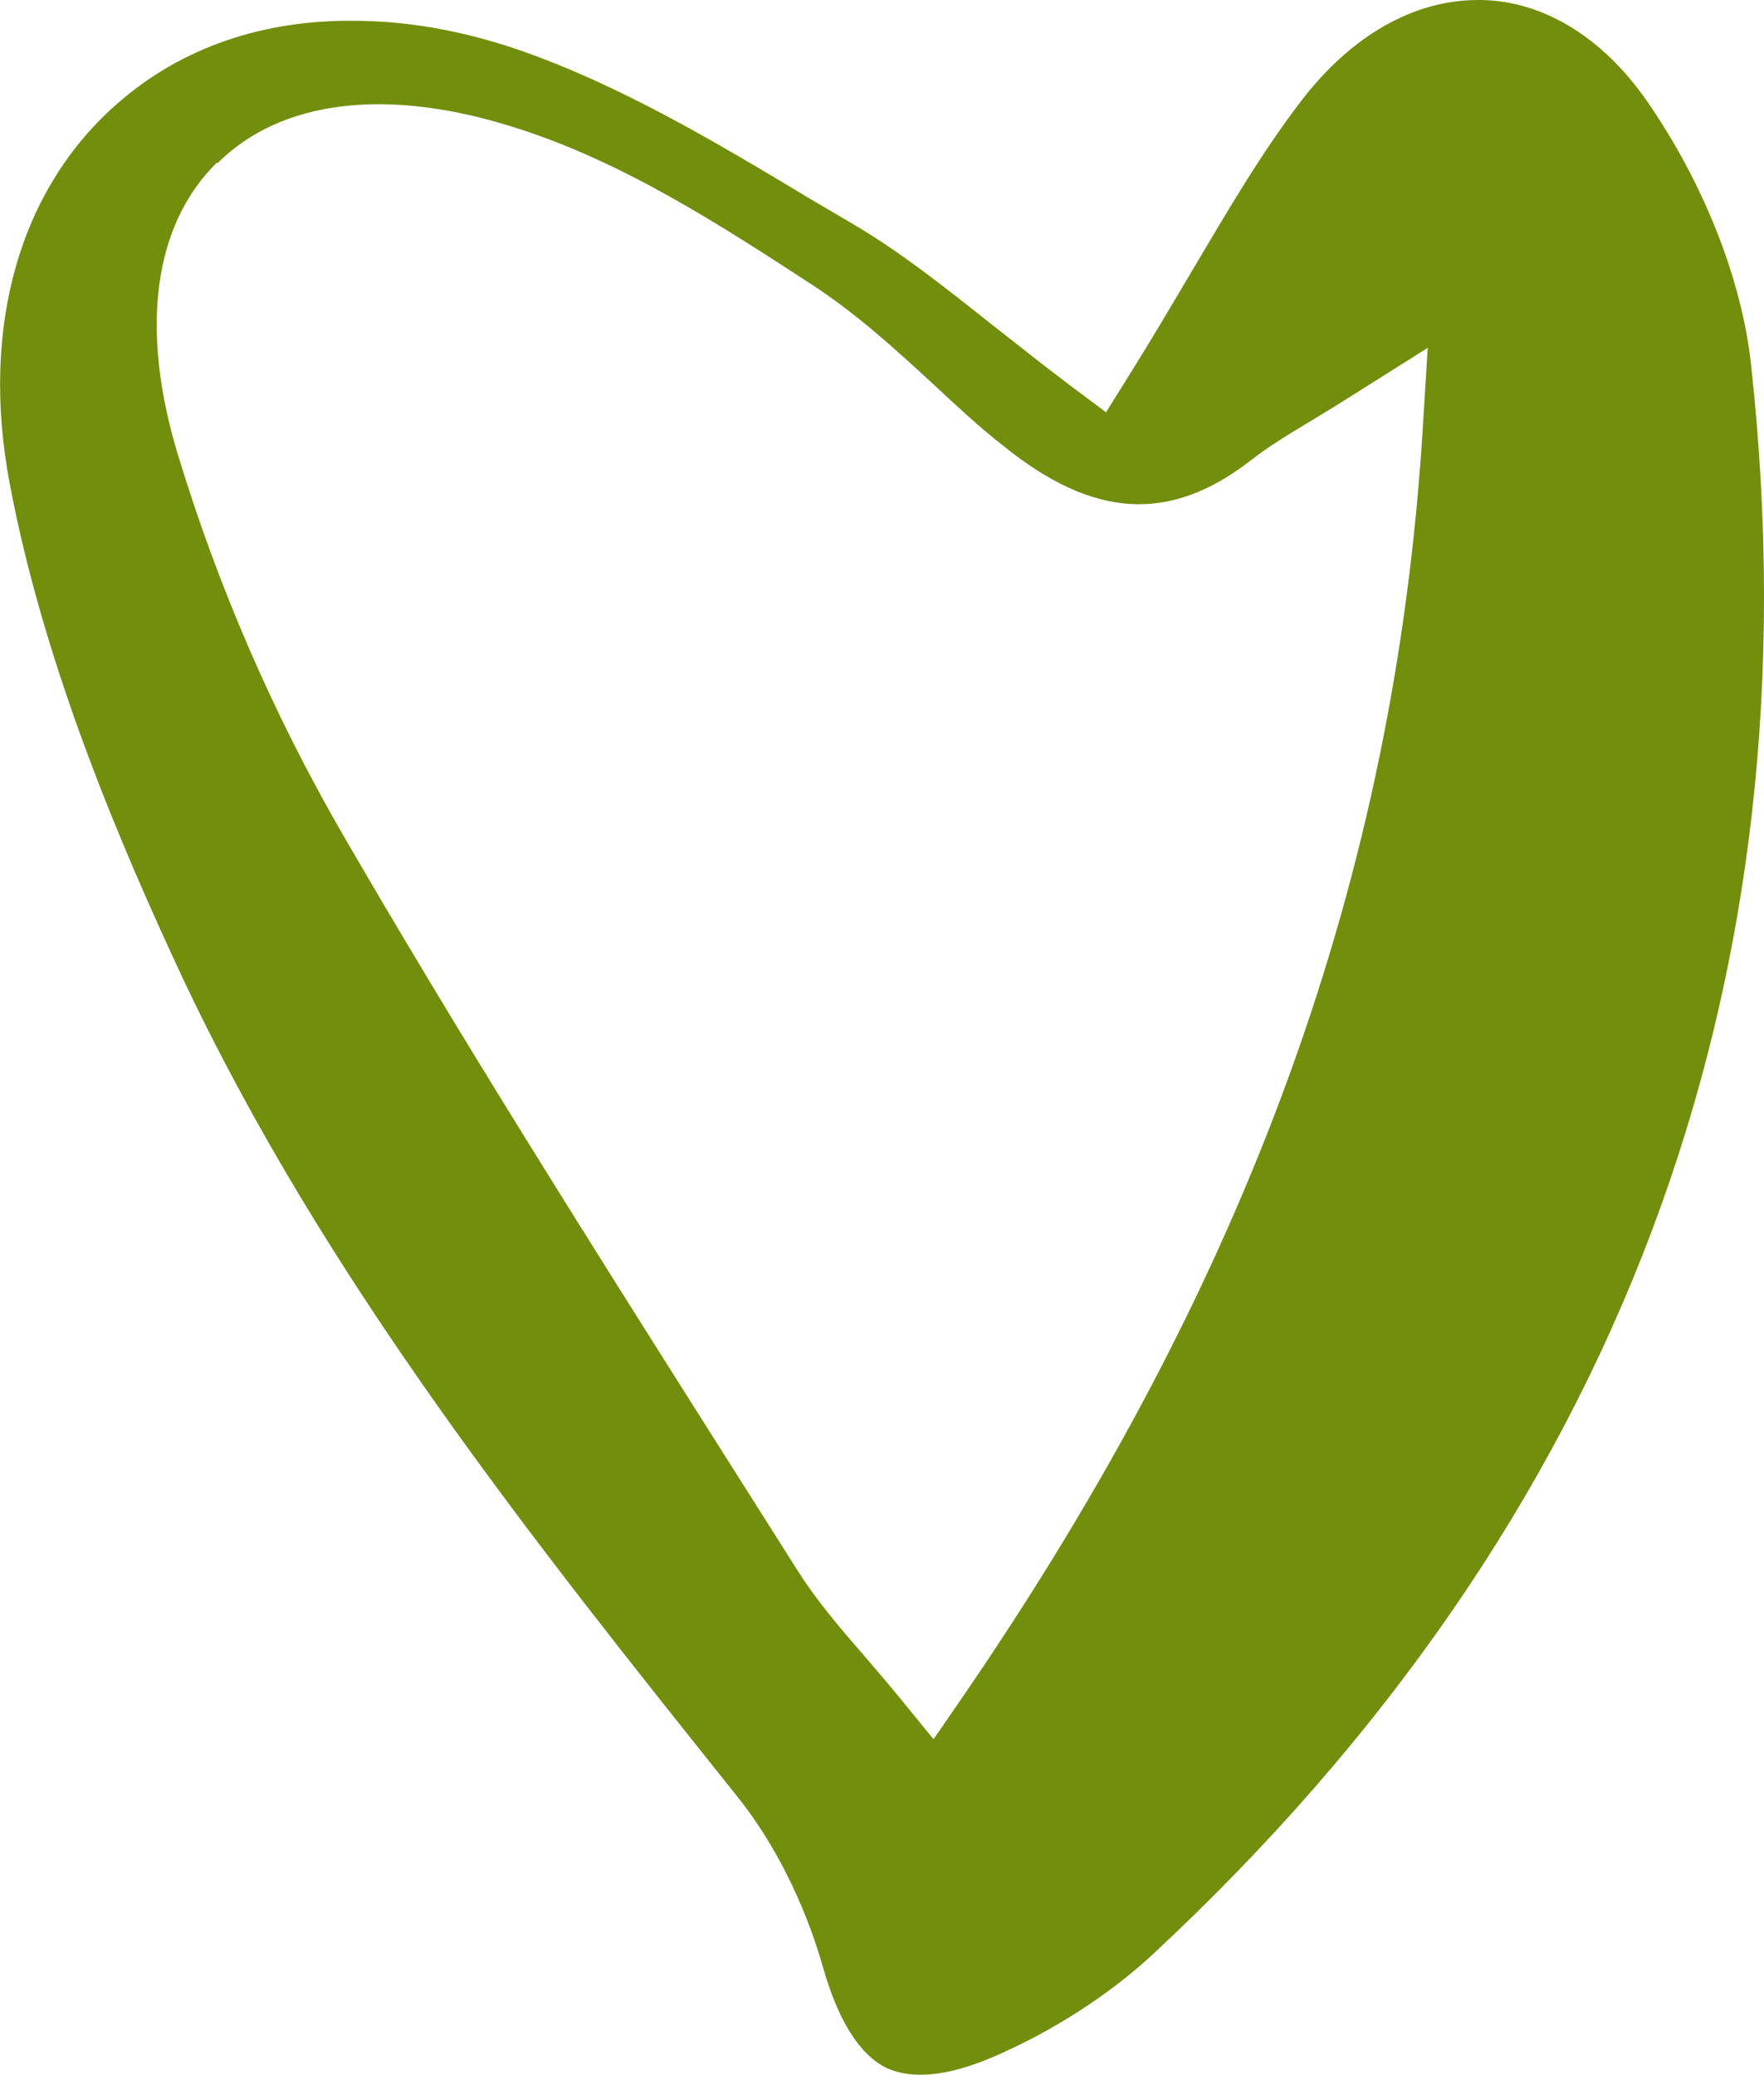 <?xml version="1.0" encoding="UTF-8"?>
<svg id="b" data-name="Layer 2" xmlns="http://www.w3.org/2000/svg" width="42.44" height="49.928" viewBox="0 0 4.244 4.993">
  <g id="c" data-name="Layer 1">
    <path d="m.435,2.344c.345.735.851,1.368,1.339,1.979.089.111.162.257.205.407.037.132.089.214.154.246.062.028.147.02.255-.026.142-.061.278-.148.385-.247,1.119-1.041,1.604-2.327,1.44-3.825-.022-.204-.113-.436-.25-.634-.106-.153-.247-.24-.396-.244h-.011c-.154,0-.304.085-.424.241h0c-.096.125-.176.262-.269.419-.045.076-.092.156-.144.239l-.058.093-.087-.065c-.069-.052-.131-.102-.189-.147-.118-.094-.22-.174-.328-.238l-.112-.066c-.224-.135-.457-.273-.697-.356-.137-.047-.271-.07-.398-.07C.633.048.438.114.286.246.048.451-.048.785.023,1.162c.084.449.276.89.412,1.182Zm.088-1.951c.153-.153.409-.184.716-.086.257.081.489.231.713.377.109.071.203.157.294.241.055.051.109.102.167.147.217.176.401.187.596.036.042-.033.088-.061.148-.097.033-.02.069-.042.113-.07l.165-.104-.012.195c-.067,1.076-.417,2.043-1.102,3.044l-.075.109-.084-.103c-.031-.038-.061-.072-.088-.104-.061-.07-.113-.132-.157-.202l-.233-.368c-.287-.454-.583-.923-.857-1.396-.17-.293-.304-.604-.4-.921-.091-.302-.057-.551.095-.7Z" fill="#728e0c" stroke-width="0"/>
  </g>
</svg>